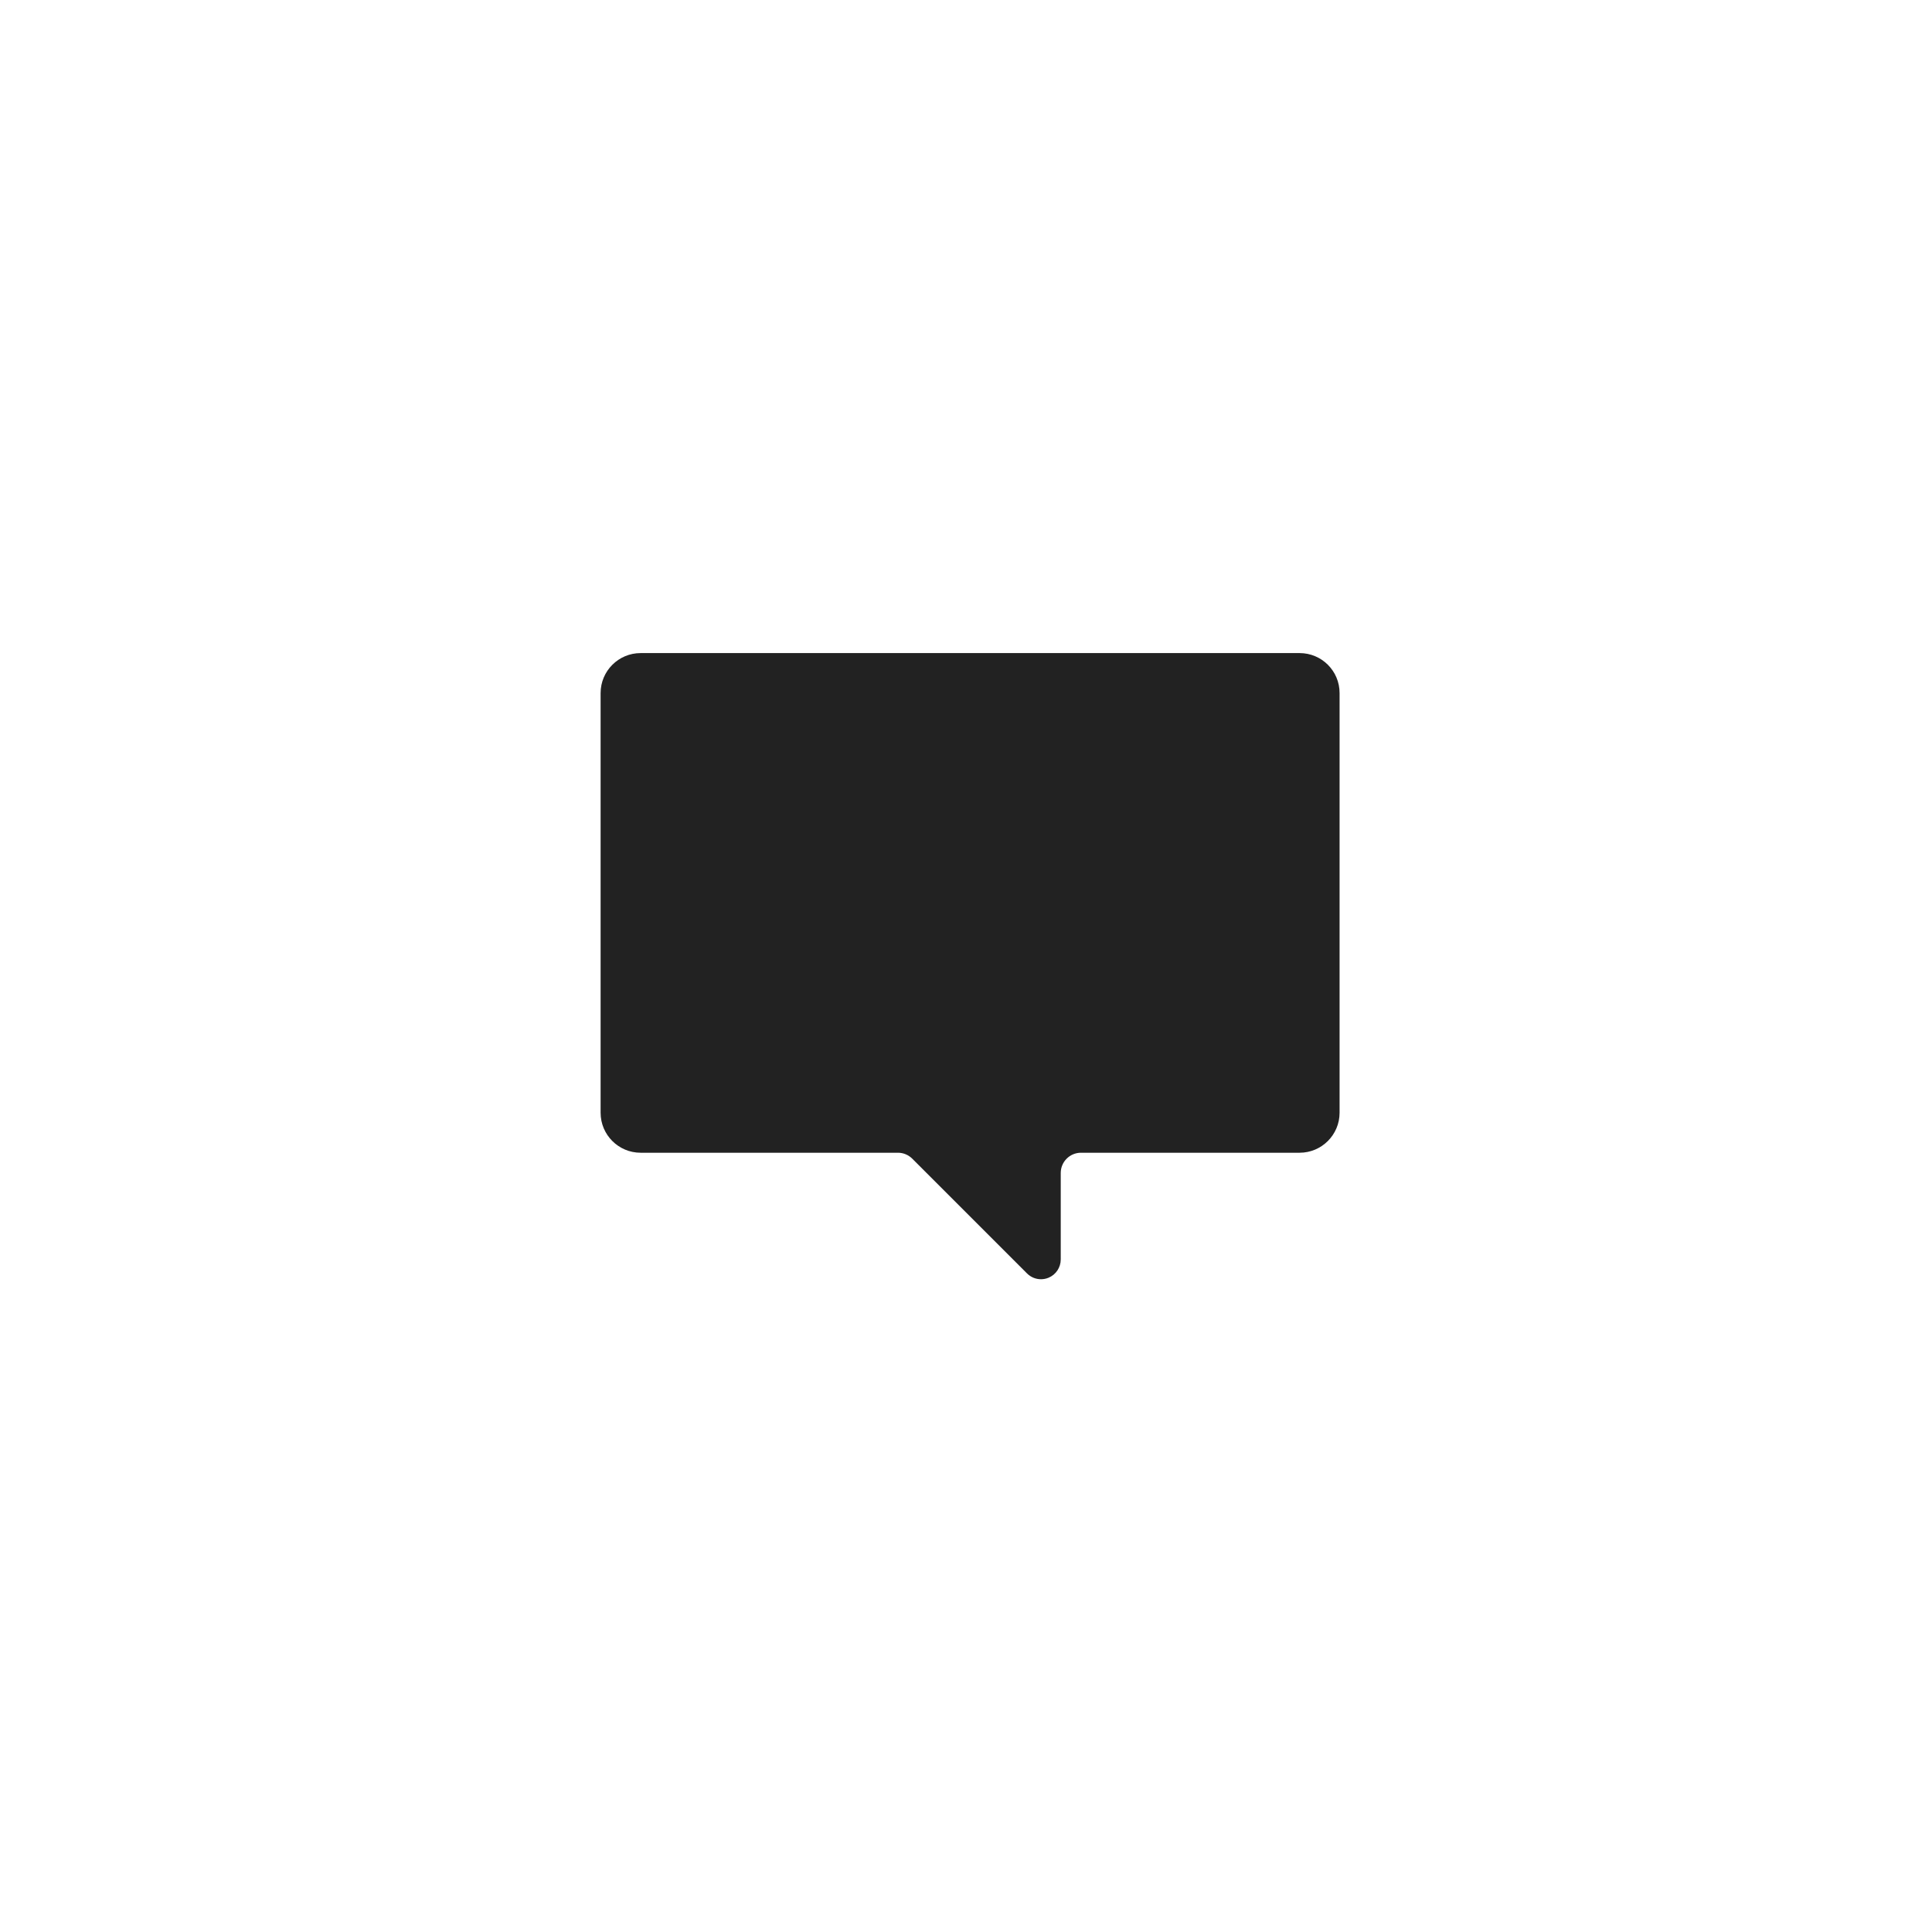 <?xml version="1.0" encoding="utf-8"?>
<!-- Generator: Adobe Illustrator 17.1.0, SVG Export Plug-In . SVG Version: 6.00 Build 0)  -->
<!DOCTYPE svg PUBLIC "-//W3C//DTD SVG 1.1//EN" "http://www.w3.org/Graphics/SVG/1.1/DTD/svg11.dtd">
<svg version="1.1" xmlns="http://www.w3.org/2000/svg" xmlns:xlink="http://www.w3.org/1999/xlink" x="0px" y="0px"
	 viewBox="0 0 55 55" enable-background="new 0 0 55 55" xml:space="preserve">
<g id="Layer_1" display="none">
	<path display="inline" fill="#010101" d="M41.881,18.742c-0.783,1.123-1.762,2.133-2.941,3.032v0.672
		c0,1.925-0.363,3.874-1.098,5.847c-0.738,1.974-1.816,3.754-3.238,5.342c-1.42,1.59-3.168,2.878-5.242,3.873
		C27.286,38.503,24.893,39,22.181,39c-1.665,0-3.256-0.233-4.775-0.7c-1.521-0.463-2.951-1.11-4.287-1.946
		c0.225,0.03,0.454,0.048,0.685,0.048h0.737c2.808,0,5.243-0.818,7.3-2.455c-1.308-0.031-2.46-0.423-3.457-1.177
		c-0.996-0.754-1.675-1.711-2.03-2.865c0.388,0.098,0.75,0.142,1.077,0.142c0.294,0,0.564-0.013,0.808-0.044
		c0.244-0.03,0.497-0.08,0.758-0.144c-1.372-0.29-2.505-0.957-3.404-1.997c-0.898-1.045-1.349-2.272-1.349-3.681v-0.05
		c0.393,0.193,0.81,0.352,1.249,0.479c0.44,0.13,0.94,0.194,1.496,0.194c-0.85-0.512-1.502-1.185-1.959-2.021
		c-0.46-0.832-0.686-1.765-0.686-2.79c0-1.026,0.262-2.004,0.782-2.935c1.472,1.795,3.251,3.232,5.343,4.305
		c2.09,1.075,4.36,1.659,6.811,1.756c-0.099-0.383-0.149-0.802-0.149-1.25c0-0.801,0.154-1.564,0.468-2.288
		c0.31-0.719,0.733-1.348,1.269-1.877c0.543-0.526,1.158-0.944,1.865-1.25C31.434,16.152,32.193,16,33.012,16
		c0.883,0,1.68,0.169,2.402,0.505c0.717,0.337,1.354,0.778,1.908,1.324c0.654-0.096,1.307-0.273,1.963-0.531
		c0.65-0.256,1.254-0.53,1.811-0.82c-0.523,1.351-1.387,2.407-2.598,3.177c0.619-0.066,1.209-0.174,1.766-0.337
		c0.555-0.158,1.096-0.352,1.615-0.577L41.881,18.742z"/>
</g>
<g id="Layer_2" display="none">
	<path display="inline" fill="#010101" d="M24.125,27.514l-7.622,7.187c-0.508,0.479-0.787,1.118-0.785,1.796
		c0.002,0.677,0.281,1.309,0.783,1.783c1.014,0.959,2.784,0.961,3.802,0l7.213-6.802l7.19,6.782c0.502,0.47,1.19,0.737,1.892,0.737
		c0.717,0,1.392-0.264,1.898-0.742c0.51-0.479,0.793-1.117,0.785-1.796c0-0.676-0.279-1.312-0.785-1.783l-7.619-7.192l7.621-7.186
		c0.508-0.481,0.789-1.117,0.783-1.796c0-0.676-0.279-1.31-0.781-1.783c-1.014-0.96-2.781-0.96-3.802-0.002l-7.213,6.801
		l-7.189-6.783C19.792,16.269,19.104,16,18.403,16c-0.717,0-1.392,0.263-1.898,0.74c-0.51,0.481-0.789,1.118-0.787,1.796
		c0.002,0.679,0.281,1.311,0.787,1.785L24.125,27.514z"/>
</g>
<g id="Layer_3" display="none">
	<path display="inline" fill="#010101" d="M29.321,29.266c0.598-0.57,1.177-1.156,1.732-1.747c0.557-0.592,1.018-1.156,1.379-1.688
		c0.362-0.525,0.598-1.016,0.706-1.469c0.108-0.444,0.031-0.797-0.226-1.035c-0.383-0.373-0.738-0.717-1.059-1.044
		c-0.32-0.325-0.535-0.698-0.64-1.103c-0.104-0.405-0.056-0.896,0.16-1.468s0.661-1.269,1.351-2.086
		c0.682-0.811,1.323-1.315,1.922-1.495c0.598-0.186,1.146-0.173,1.635,0.027c0.494,0.205,0.953,0.525,1.379,0.95
		c0.431,0.431,0.834,0.83,1.222,1.196c0.429,0.405,0.64,1.083,0.64,2.02c0,0.937-0.254,2.039-0.769,3.309
		c-0.515,1.263-1.281,2.651-2.311,4.159c-1.024,1.516-2.332,3.022-3.912,4.531c-1.627,1.555-3.221,2.811-4.78,3.767
		c-1.563,0.964-2.997,1.688-4.297,2.174C22.146,38.754,20.992,39,19.985,39c-1.002,0-1.719-0.225-2.148-0.678
		c-0.385-0.365-0.789-0.743-1.218-1.13c-0.429-0.385-0.748-0.823-0.964-1.315c-0.212-0.491-0.237-1.009-0.062-1.561
		c0.17-0.552,0.683-1.156,1.539-1.808c0.856-0.65,1.584-1.083,2.183-1.288c0.598-0.199,1.11-0.26,1.542-0.18
		c0.425,0.079,0.808,0.285,1.152,0.61c0.344,0.326,0.706,0.671,1.089,1.044c0.258,0.238,0.62,0.311,1.093,0.212
		c0.47-0.101,0.982-0.326,1.538-0.679c0.558-0.346,1.146-0.783,1.765-1.315C28.114,30.39,28.723,29.838,29.321,29.266z"/>
</g>
<g id="Layer_4" display="none">
	<path display="inline" fill="#010101" d="M43.25,19.493c-0.276,0.367-0.621,0.643-1.024,0.824
		c-0.206,0.122-0.604,0.344-1.187,0.655c-0.667,0.352-1.456,0.774-2.367,1.266c-0.92,0.497-1.894,1.007-2.925,1.546
		c-1.01,0.531-1.951,1.032-2.808,1.518c-0.886,0.504-1.639,0.912-2.255,1.231l-0.581,0.303c-0.276,0.144-0.443,0.228-0.482,0.247
		c-0.633,0.312-1.347,0.47-2.121,0.47c-0.731,0-1.422-0.159-2.057-0.47l-0.232-0.139c-0.139-0.078-0.398-0.212-0.783-0.402
		c-0.64-0.322-1.409-0.733-2.297-1.238c-0.86-0.487-1.795-0.988-2.812-1.519l-0.411-0.216c-0.879-0.461-1.72-0.901-2.514-1.33
		l-2.367-1.266c-0.634-0.336-1.043-0.567-1.235-0.685c-0.31-0.163-0.597-0.396-0.891-0.727c-0.322-0.371-0.523-0.751-0.625-1.188
		c-0.122-0.558-0.017-1.102,0.332-1.606C11.87,16.418,12.387,16,13.378,16h28.31c1.009,0,1.524,0.427,1.8,0.812
		c0.318,0.467,0.422,1.007,0.303,1.555C43.706,18.767,43.522,19.143,43.25,19.493L43.25,19.493z M11.25,24.648
		c0.298-0.906,1.29-1.296,2.444-0.707c0.182,0.092,0.622,0.323,1.361,0.716c0.66,0.35,1.436,0.764,2.33,1.247
		c0.908,0.491,1.886,0.994,2.925,1.528c1.048,0.539,2.025,1.042,2.922,1.509c0.889,0.47,1.654,0.868,2.349,1.226
		c0.602,0.311,0.94,0.486,1.047,0.538c0.532,0.268,1.306,0.253,1.847-0.019c0.098-0.047,0.449-0.228,1.06-0.544
		c0.641-0.333,1.407-0.73,2.303-1.206c0.895-0.465,1.87-0.967,2.922-1.506c1.042-0.534,2.015-1.035,2.92-1.525
		c0.924-0.498,1.73-0.924,2.431-1.285c0.619-0.314,0.99-0.514,1.119-0.596l0.123-0.073c0.408-0.207,0.734-0.299,1.051-0.299
		c0.703,0,1.289,0.473,1.431,1.2c0.031,0.199,0.049,0.419,0.049,0.681v10.528c0,0.729-0.312,1.406-0.925,2.014
		C42.344,38.689,41.669,39,40.952,39H14.113c-0.698,0-1.374-0.301-2.011-0.897c-0.651-0.615-0.984-1.301-0.984-2.04V25.534
		c0-0.317,0.043-0.604,0.133-0.884V24.648z"/>
</g>
<g id="Layer_5" display="none">
	<path display="inline" fill="#010101" d="M28.041,15.93c-6.314,0-9.5,4.529-9.5,8.305c0,2.287,0.867,4.32,2.723,5.08
		c0.305,0.124,0.577,0.004,0.666-0.334c0.061-0.233,0.206-0.821,0.27-1.067c0.089-0.333,0.054-0.451-0.191-0.742
		c-0.537-0.632-0.878-1.448-0.878-2.607c0-3.36,2.515-6.367,6.546-6.367c3.57,0,5.532,2.182,5.532,5.095
		c0,3.833-1.696,7.068-4.215,7.068c-1.392,0-2.432-1.149-2.098-2.561c0.399-1.684,1.173-3.502,1.173-4.717
		c0-1.088-0.585-1.997-1.793-1.997c-1.421,0-2.563,1.472-2.563,3.441c0,1.254,0.424,2.104,0.424,2.104s-1.455,6.165-1.71,7.244
		c-0.508,2.15-0.077,4.785-0.04,5.051c0.021,0.159,0.224,0.194,0.315,0.076c0.132-0.17,1.824-2.261,2.4-4.349
		c0.164-0.592,0.936-3.656,0.936-3.656c0.462,0.883,1.812,1.658,3.248,1.658c4.273,0,7.173-3.896,7.173-9.111
		c0-3.942-3.341-7.616-8.416-7.616L28.041,15.93z"/>
</g>
<g id="Layer_6" display="none">
	<path display="inline" fill="#010101" d="M36.47,20.632V16.04h-1.147v4.593h-4.593v1.148h4.593v4.593h1.147V21.78h4.594v-1.148
		H36.47z M28.747,16.04h-7.1c-3.182,0-6.178,2.411-6.178,5.203c0,2.854,2.17,5.158,5.407,5.158c0.226,0,0.443-0.005,0.658-0.021
		c-0.209,0.404-0.36,0.856-0.36,1.327c0,0.794,0.427,1.436,0.967,1.962c-0.407,0-0.801,0.01-1.231,0.01
		c-3.941,0-6.974,2.512-6.974,5.115c0,2.564,3.326,4.168,7.267,4.168c4.494,0,6.976-2.549,6.976-5.115
		c0-2.055-0.605-3.285-2.481-4.611c-0.642-0.455-1.869-1.561-1.869-2.209c0-0.76,0.219-1.136,1.362-2.031
		c1.175-0.917,2.006-2.206,2.006-3.707c0-1.785-0.795-3.526-2.289-4.1h2.251L28.747,16.04z M26.269,33.404
		c0.055,0.238,0.086,0.48,0.086,0.73c0,2.072-1.335,3.691-5.165,3.691c-2.725,0-4.692-1.725-4.692-3.795
		c0-2.031,2.44-3.723,5.165-3.691c0.636,0.006,1.229,0.108,1.767,0.281C24.907,31.65,25.968,32.232,26.269,33.404z M21.904,25.676
		c-1.829-0.056-3.566-2.047-3.881-4.448c-0.317-2.402,0.91-4.24,2.738-4.185c1.828,0.054,3.567,1.981,3.882,4.383
		C24.96,23.829,23.732,25.731,21.904,25.676L21.904,25.676z"/>
</g>
<g id="Layer_7">
	<path fill="#222222" d="M36.997,18.592h-18.76c-0.629,0-1.139,0.51-1.139,1.139v11.946c0,0.629,0.51,1.139,1.139,1.139h7.326
		c0.153,0,0.299,0.061,0.407,0.169l3.267,3.267c0.108,0.108,0.251,0.165,0.398,0.165c0.072,0,0.146-0.014,0.215-0.043
		c0.21-0.087,0.347-0.292,0.347-0.52v-2.462c0-0.318,0.258-0.576,0.576-0.576h6.223c0.629,0,1.139-0.51,1.139-1.139V19.73
		C38.136,19.101,37.626,18.592,36.997,18.592z"/>
</g>
<g id="Layer_7_copy" display="none">
	<path display="inline" fill="#010101" d="M33.229,16H21.771c-3.157,0-5.725,2.569-5.725,5.724v11.552
		c0,3.155,2.567,5.724,5.725,5.724h11.457c3.156,0,5.725-2.568,5.725-5.724V21.724C38.953,18.569,36.385,16,33.229,16z
		 M21.771,18.122h11.457c1.987,0,3.605,1.616,3.605,3.604v1.971h-6.069c-0.889-0.632-1.975-1.007-3.147-1.007
		c-1.172,0-2.258,0.375-3.146,1.007h-6.304v-1.971c0-1.987,1.617-3.604,3.605-3.604H21.771z M29.874,28.125
		c0,1.244-1.012,2.258-2.258,2.258c-1.244,0-2.258-1.012-2.258-2.258c0-1.246,1.014-2.258,2.258-2.258
		C28.862,25.867,29.874,26.88,29.874,28.125z M33.229,36.88H21.771c-1.987,0-3.604-1.616-3.604-3.606v-7.46h4.528
		c-0.33,0.702-0.517,1.485-0.517,2.31c0,2.998,2.44,5.438,5.438,5.438c2.999,0,5.439-2.44,5.439-5.438
		c0-0.826-0.187-1.608-0.517-2.31h4.294v7.462C36.833,35.263,35.216,36.88,33.229,36.88L33.229,36.88z M35.171,22.008
		c0,0.349-0.285,0.636-0.636,0.636H32.57c-0.35,0-0.636-0.287-0.636-0.636v-1.966c0-0.349,0.286-0.636,0.636-0.636h1.965
		c0.351,0,0.636,0.287,0.636,0.636V22.008z"/>
</g>
<g id="Layer_8" display="none">
	<path display="inline" fill="#010101" d="M24.452,20.456v3.164h-2.319v3.872h2.319V39h4.768V27.492h3.193
		c0,0,0.301-1.856,0.445-3.885h-3.623v-2.648c0-0.397,0.52-0.928,1.033-0.928h2.598V16h-3.532
		C24.333,16,24.452,19.878,24.452,20.456z"/>
</g>
<g id="Layer_9" display="none">
	<path display="inline" fill="#010101" d="M36.848,16H18.155c-2.318,0-4.202,1.884-4.202,4.2v9.924c0,2.316,1.885,4.2,4.202,4.2
		h5.867l5.943,4.456c0.191,0.145,0.421,0.22,0.65,0.22c0.165,0,0.333-0.037,0.485-0.114c0.369-0.184,0.601-0.56,0.601-0.971v-3.589
		h5.144c2.316,0,4.201-1.884,4.201-4.2v-9.925C41.048,17.884,39.162,16,36.848,16L36.848,16z"/>
</g>
<g id="Layer_10" display="none">
	<path display="inline" fill="#010101" d="M22.76,38.705C22.563,38.902,22.302,39,22.046,39c-0.259,0-0.52-0.098-0.718-0.295
		c-0.392-0.396-0.392-1.034,0-1.431l9.774-9.774l-9.774-9.773c-0.392-0.396-0.392-1.036,0-1.431c0.395-0.395,1.039-0.395,1.432,0
		L33.966,27.5L22.76,38.705L22.76,38.705z"/>
</g>
<g id="Layer_11" display="none">
	<path display="inline" fill="#010101" d="M38.422,35.634l-5.256-5.256c-0.076-0.076-0.172-0.108-0.256-0.17
		c0.938-1.441,1.49-3.159,1.49-5.008c0-5.08-4.119-9.2-9.201-9.2c-5.081,0-9.2,4.119-9.2,9.2c0,5.083,4.119,9.2,9.2,9.2
		c1.849,0,3.566-0.55,5.01-1.489c0.059,0.083,0.092,0.181,0.168,0.255l5.256,5.257C36.018,38.807,36.523,39,37.029,39
		c0.504,0,1.006-0.193,1.393-0.578C39.193,37.654,39.193,36.404,38.422,35.634L38.422,35.634z M18.628,25.2
		c0-3.621,2.949-6.572,6.572-6.572c3.622,0,6.571,2.951,6.571,6.572c0,3.625-2.949,6.572-6.571,6.572
		C21.577,31.771,18.628,28.825,18.628,25.2z"/>
</g>
<g id="Layer_12" display="none">
	<path display="inline" d="M36.326,24.748c-0.042-0.42-0.396-0.74-0.817-0.74H33.66v-1.848c0-3.397-2.764-6.161-6.16-6.161
		c-3.397,0-6.162,2.764-6.162,6.161v1.848h-1.848c-0.421,0-0.776,0.32-0.818,0.74l-1.334,13.348
		c-0.024,0.232,0.053,0.462,0.209,0.633C17.703,38.902,17.925,39,18.156,39h18.687c0.232,0,0.454-0.098,0.608-0.271
		c0.156-0.171,0.232-0.4,0.21-0.633L36.326,24.748z M27.5,18.978c1.754,0,3.183,1.428,3.183,3.183v1.848h-6.368v-1.848
		C24.316,20.406,25.744,18.978,27.5,18.978z"/>
</g>
<g id="Layer_13" display="none">
	<path display="inline" fill="#010101" d="M39.514,24.729c-0.104-0.317-0.398-0.533-0.732-0.533h-8.058l-2.491-7.664
		C28.129,16.215,27.833,16,27.5,16c-0.334,0-0.63,0.215-0.733,0.533l-2.49,7.664h-8.058c-0.334,0-0.63,0.215-0.733,0.533
		c-0.103,0.318,0.011,0.665,0.28,0.861l6.519,4.738l-2.49,7.663c-0.103,0.317,0.01,0.665,0.28,0.861
		C20.209,38.951,20.369,39,20.527,39c0.159,0,0.319-0.049,0.454-0.147l6.518-4.735l6.519,4.735c0.271,0.196,0.636,0.196,0.907-0.001
		c0.27-0.197,0.383-0.544,0.279-0.862l-2.489-7.662l6.519-4.738C39.505,25.393,39.618,25.045,39.514,24.729L39.514,24.729z"/>
</g>
<g id="Layer_14" display="none">
	<g display="inline">
		<path d="M38.152,36.001H16.847c-0.826,0-1.5,0.673-1.5,1.5c0,0.827,0.674,1.499,1.5,1.499h21.306c0.826,0,1.501-0.672,1.501-1.499
			C39.653,36.674,38.979,36.001,38.152,36.001z"/>
		<path d="M38.152,26H16.847c-0.826,0-1.5,0.673-1.5,1.5c0,0.827,0.674,1.5,1.5,1.5h21.306c0.826,0,1.501-0.673,1.501-1.5
			C39.653,26.673,38.979,26,38.152,26z"/>
		<path d="M16.847,19h21.306c0.826,0,1.501-0.673,1.501-1.5c0-0.827-0.675-1.5-1.501-1.5H16.847c-0.826,0-1.5,0.673-1.5,1.5
			C15.347,18.328,16.021,19,16.847,19z"/>
	</g>
</g>
<g id="Layer_15" display="none">
	<path display="inline" fill="#010101" d="M13.087,38.079l14.433-14.435l14.44,14.439c1.233,1.224,3.243,1.221,4.485-0.01
		c1.187-1.199,1.181-3.307-0.006-4.484L29.824,16.971l-0.47-0.434l-0.088-0.002C28.751,16.189,28.142,16,27.519,16
		c-0.589,0-1.153,0.161-1.645,0.462h-0.15L8.6,33.586c-0.601,0.6-0.933,1.397-0.933,2.247c0,0.85,0.329,1.645,0.936,2.251
		c1.232,1.221,3.241,1.224,4.482-0.005H13.087z"/>
</g>
<g id="Layer_16" display="none">
	<path display="inline" fill="#010101" d="M21.362,23.906V39l12.275-11.5L21.362,16V23.906z"/>
</g>
<g id="Layer_17" display="none">
	<path display="inline" fill="#010101" d="M33.638,16L21.362,27.5L33.638,39V23.906V16z"/>
</g>
<g id="Layer_19" display="none">
</g>
<g id="Layer_20">
</g>
</svg>
